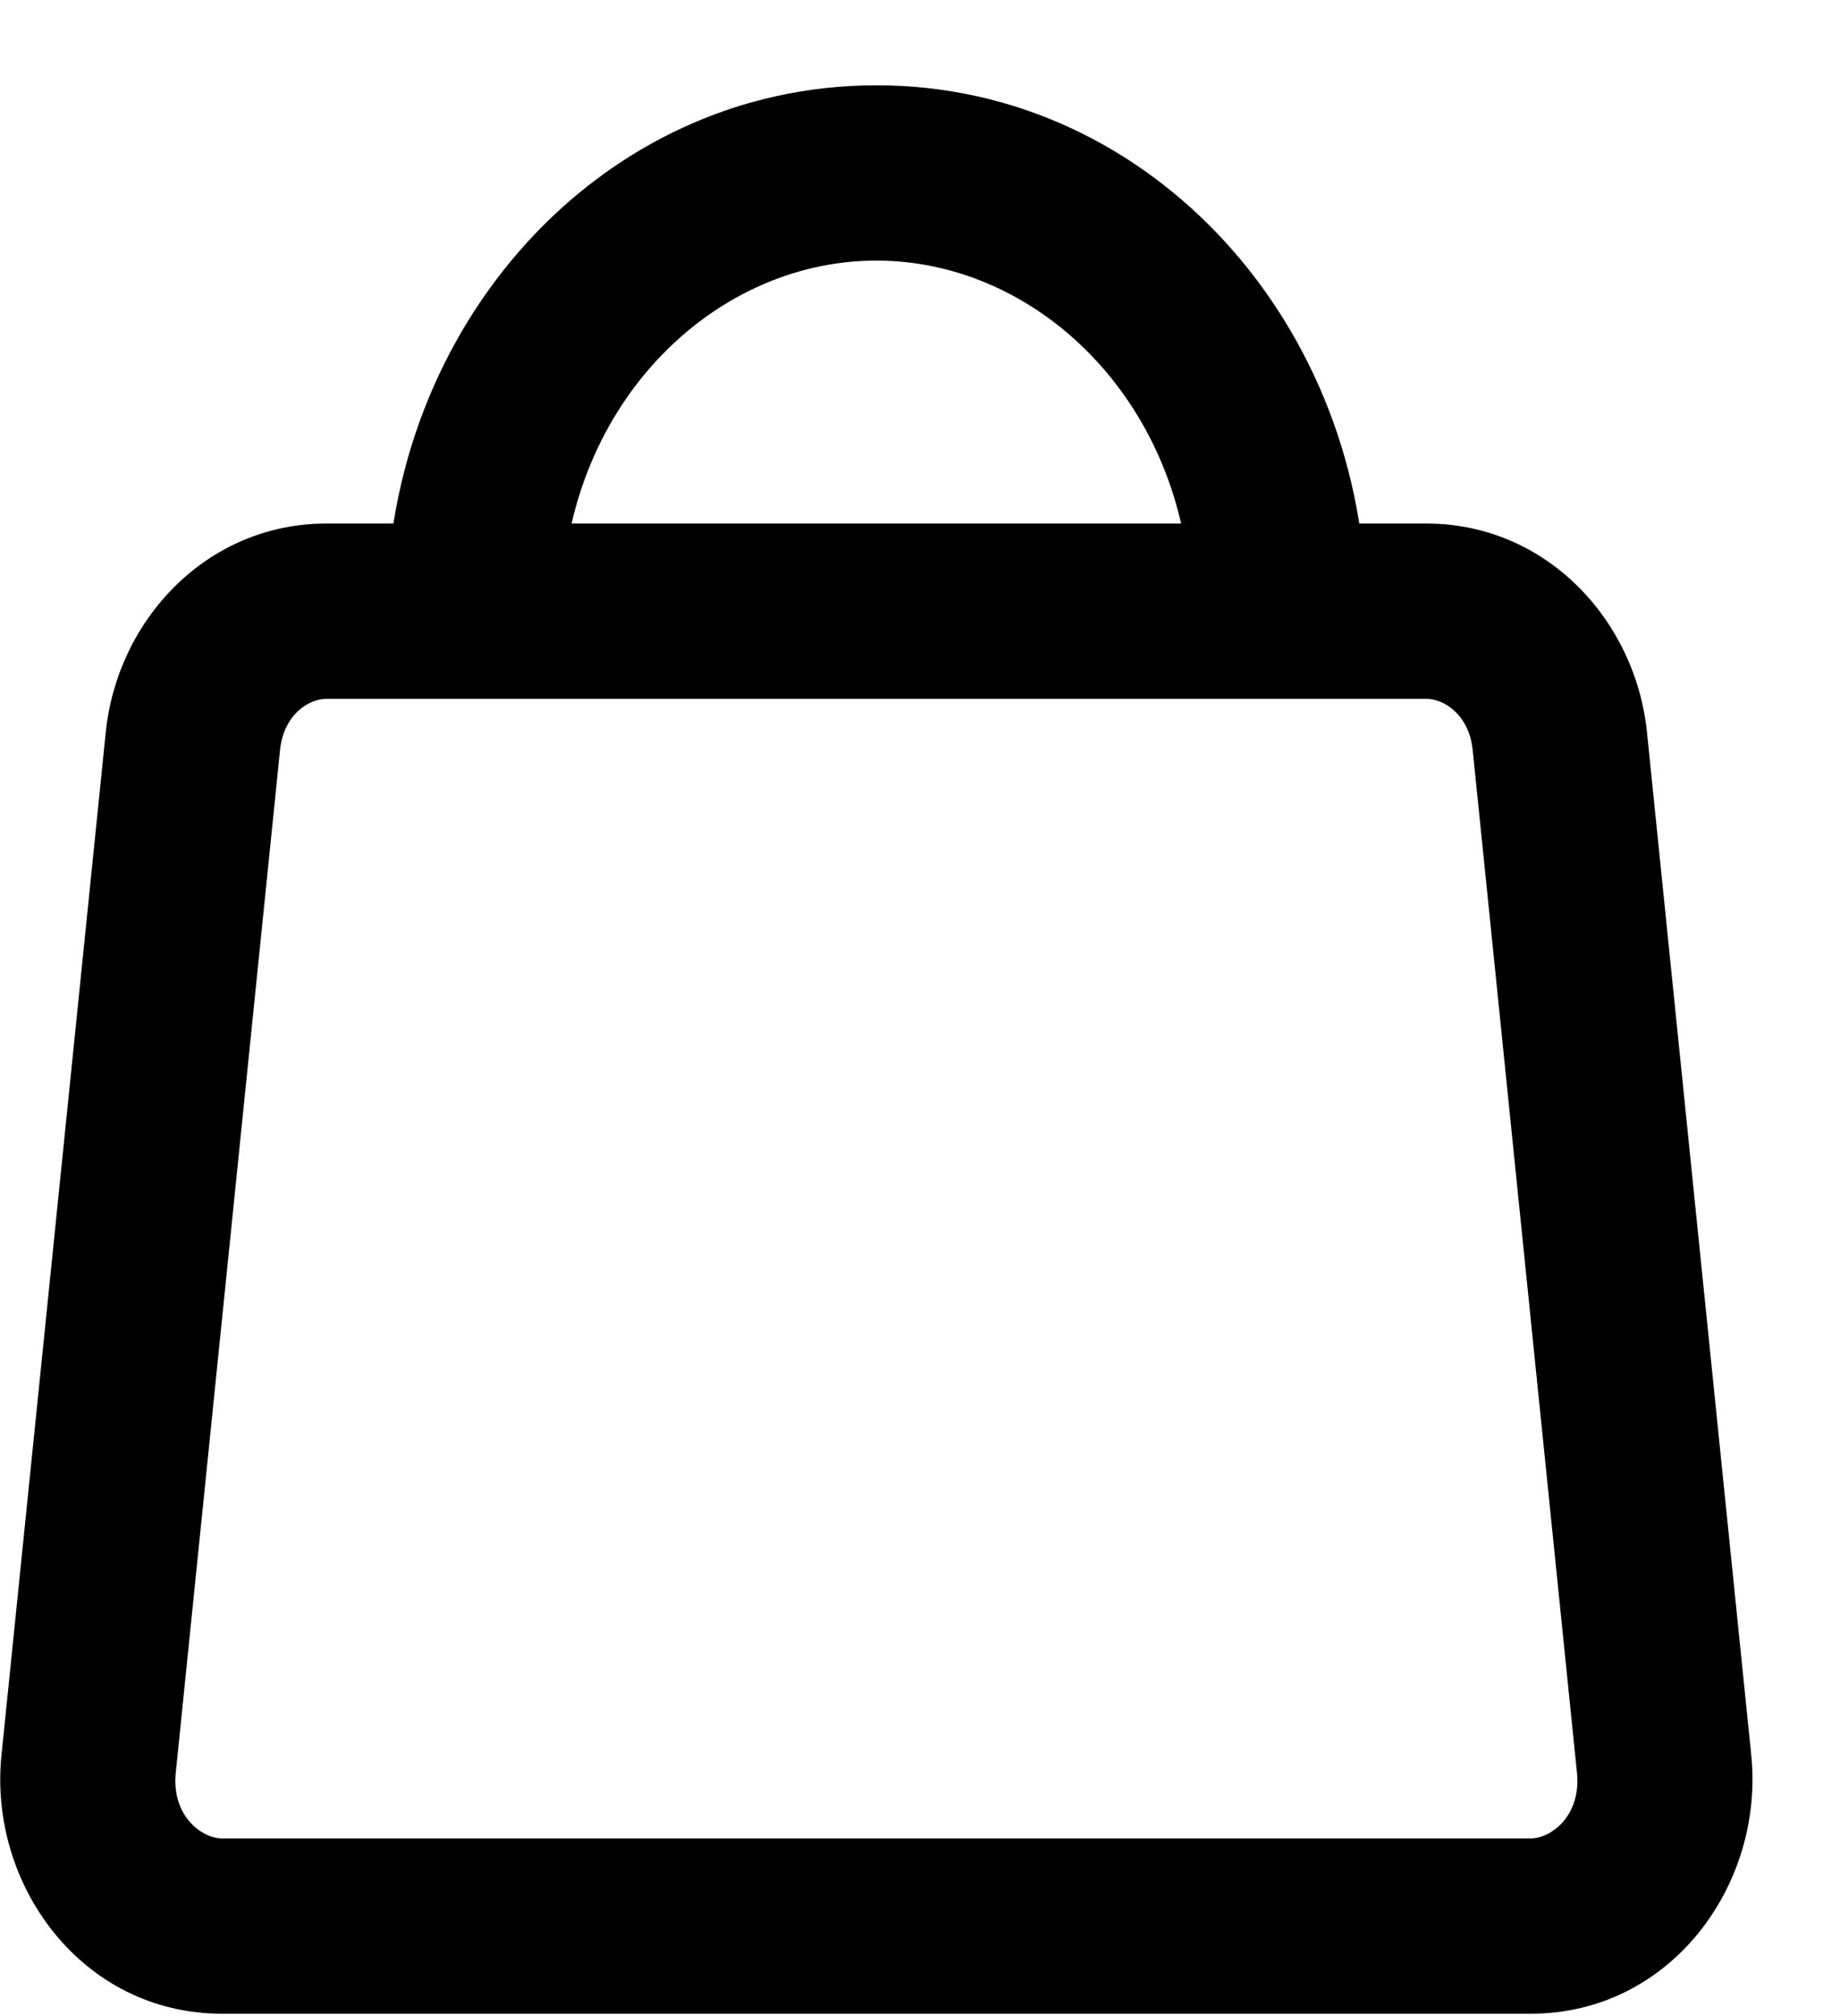 <svg width="21" height="23" viewBox="0 0 21 23" fill="none" xmlns="http://www.w3.org/2000/svg">
<path d="M2.201 8.456L1.207 8.354L2.201 8.456ZM1.011 20.123L2.006 20.224L1.011 20.123ZM18.992 20.123L17.998 20.224L18.992 20.123ZM17.802 8.456L18.797 8.354L17.802 8.456ZM1.207 8.354L0.017 20.021L2.006 20.224L3.196 8.557L1.207 8.354ZM2.532 22.973H17.472V20.973H2.532V22.973ZM19.987 20.021L18.797 8.354L16.808 8.557L17.998 20.224L19.987 20.021ZM16.282 5.973H3.722V7.973H16.282V5.973ZM18.797 8.354C18.666 7.07 17.642 5.973 16.282 5.973V7.973C16.481 7.973 16.767 8.154 16.808 8.557L18.797 8.354ZM17.472 22.973C19.067 22.973 20.138 21.503 19.987 20.021L17.998 20.224C18.048 20.717 17.7 20.973 17.472 20.973V22.973ZM0.017 20.021C-0.135 21.503 0.937 22.973 2.532 22.973V20.973C2.304 20.973 1.956 20.716 2.006 20.224L0.017 20.021ZM3.196 8.557C3.237 8.154 3.522 7.973 3.722 7.973V5.973C2.362 5.973 1.338 7.07 1.207 8.354L3.196 8.557ZM10.002 2.973C11.905 2.973 13.592 4.682 13.592 6.973H15.592C15.592 3.742 13.168 0.973 10.002 0.973V2.973ZM6.412 6.973C6.412 4.682 8.098 2.973 10.002 2.973V0.973C6.836 0.973 4.412 3.742 4.412 6.973H6.412Z" fill="black"/>
</svg>
